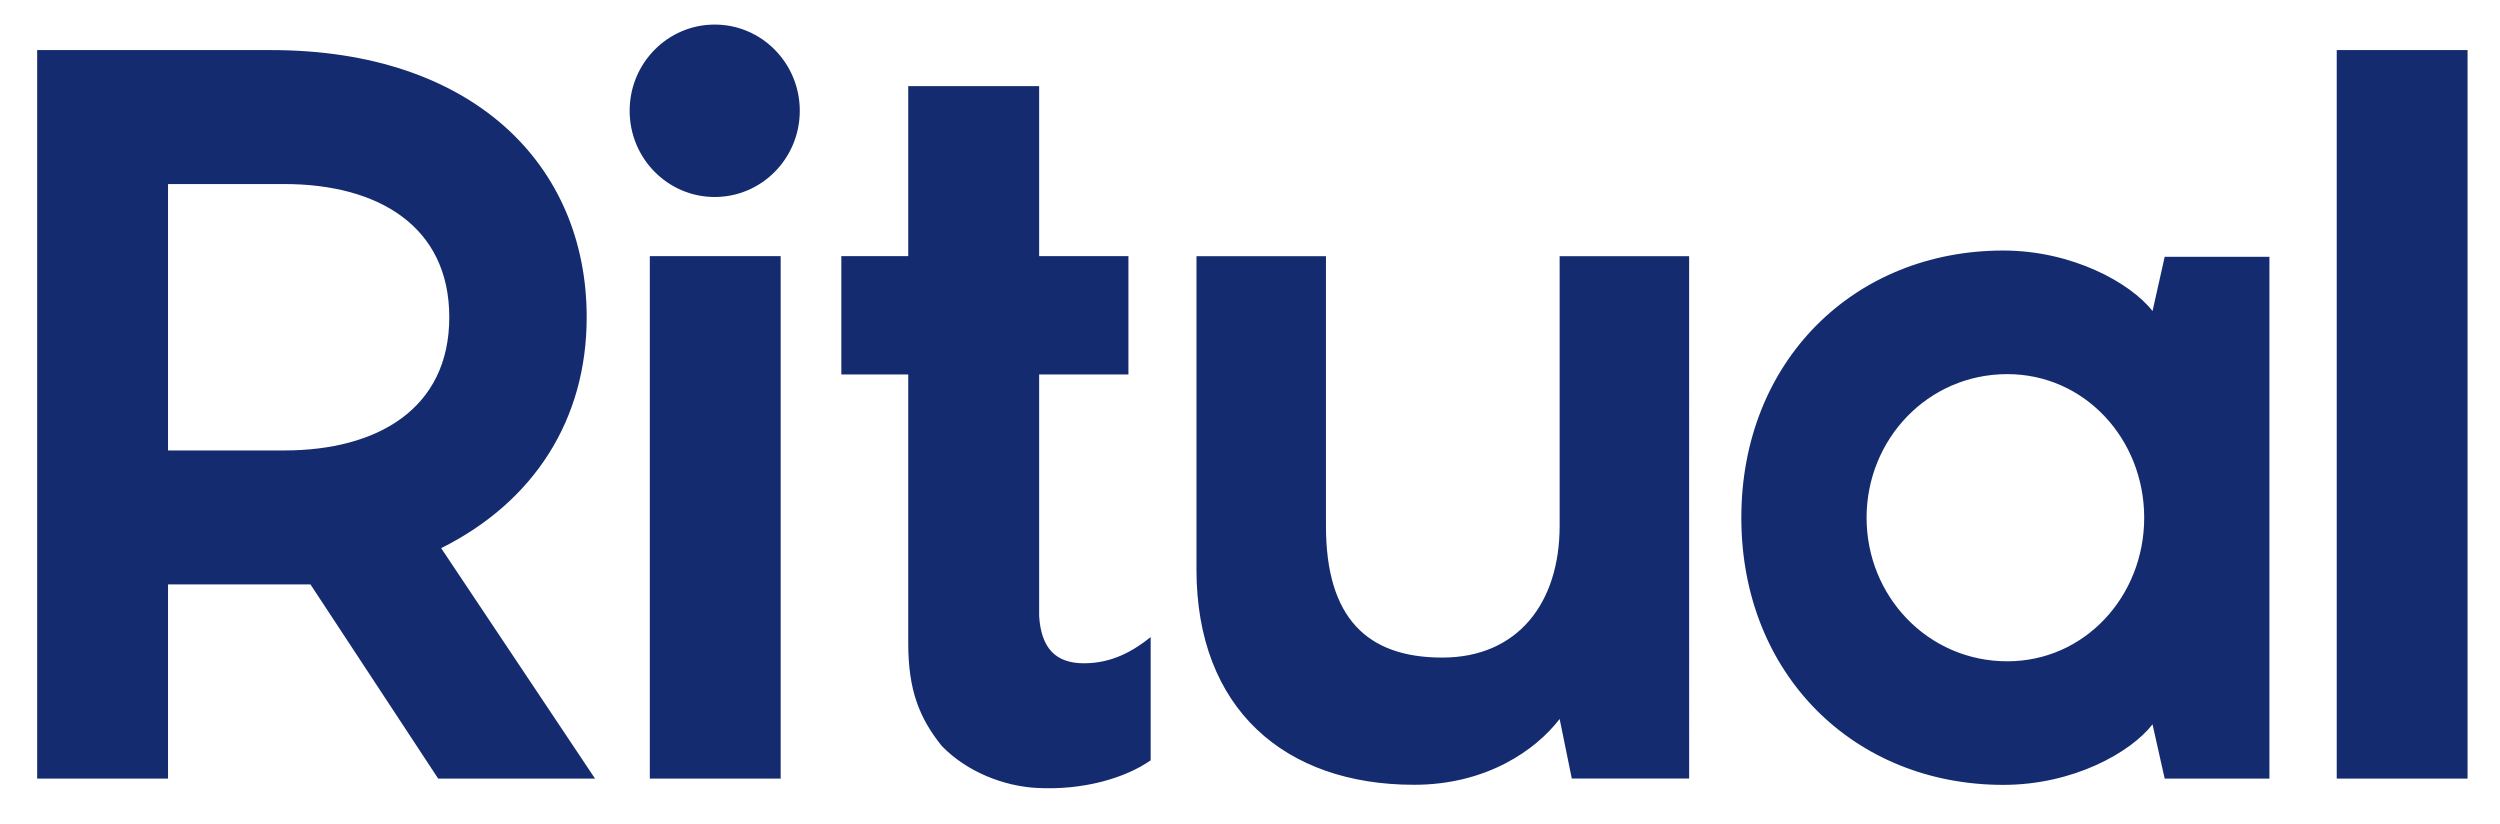 <svg width="352" height="116" viewBox="0 0 352 116" fill="none" xmlns="http://www.w3.org/2000/svg">
<path d="M83.784 109.63L62.117 77.18C75.259 70.616 82.606 59.021 82.606 44.669C82.606 23.197 66.595 7.052 38.165 7.052H5.232V109.63H23.658V82.282H43.712L61.698 109.63H83.784ZM40.05 63.422H23.658V25.914H40.05C53.105 25.914 63.259 31.756 63.259 44.669C63.26 57.578 53.105 63.422 40.05 63.422ZM329.012 7.052H347.434V109.63H329.012V7.052ZM146.311 52.728V86.751C146.604 91.274 148.63 93.39 152.627 93.39C156.619 93.39 159.595 91.634 162.013 89.702V107.053C158.483 109.532 152.494 111.328 145.844 110.934C141.421 110.67 136.237 108.773 132.601 105.034C129.455 101.104 127.881 97.205 127.881 90.582V52.728H118.46V36.068H127.881V12.132H146.311V36.068H158.883V52.728H146.311ZM237.831 109.615H221.308L219.598 101.231C216.212 105.647 209.253 110.498 199.102 110.498C180.862 110.498 168.464 99.762 168.464 80.197V36.069H186.695V74.052C186.695 86.996 192.479 92.587 203.074 92.587C213.663 92.587 219.597 84.938 219.597 74.052V36.069H237.83L237.831 109.615ZM319.535 36.158V109.63H304.788L303.076 101.988C299.991 105.956 291.912 110.51 282.065 110.51C261.054 110.51 245.179 94.934 245.179 72.895C245.179 50.852 261.054 35.275 282.065 35.275C291.762 35.275 299.991 39.831 303.076 43.798L304.788 36.157L319.535 36.158ZM282.628 52.676C271.44 52.676 262.815 61.843 262.815 72.896C262.815 83.946 271.441 93.111 282.628 93.111C293.546 93.111 301.903 83.946 301.903 72.896C301.903 61.843 293.546 52.676 282.628 52.676ZM91.493 36.066H109.918V109.628H91.493V36.066ZM112.609 15.597C112.609 22.302 107.246 27.737 100.632 27.737C94.017 27.737 88.654 22.302 88.654 15.597C88.654 8.894 94.016 3.459 100.632 3.459C107.246 3.459 112.609 8.894 112.609 15.597Z" fill="#142B6F"/>
</svg>
